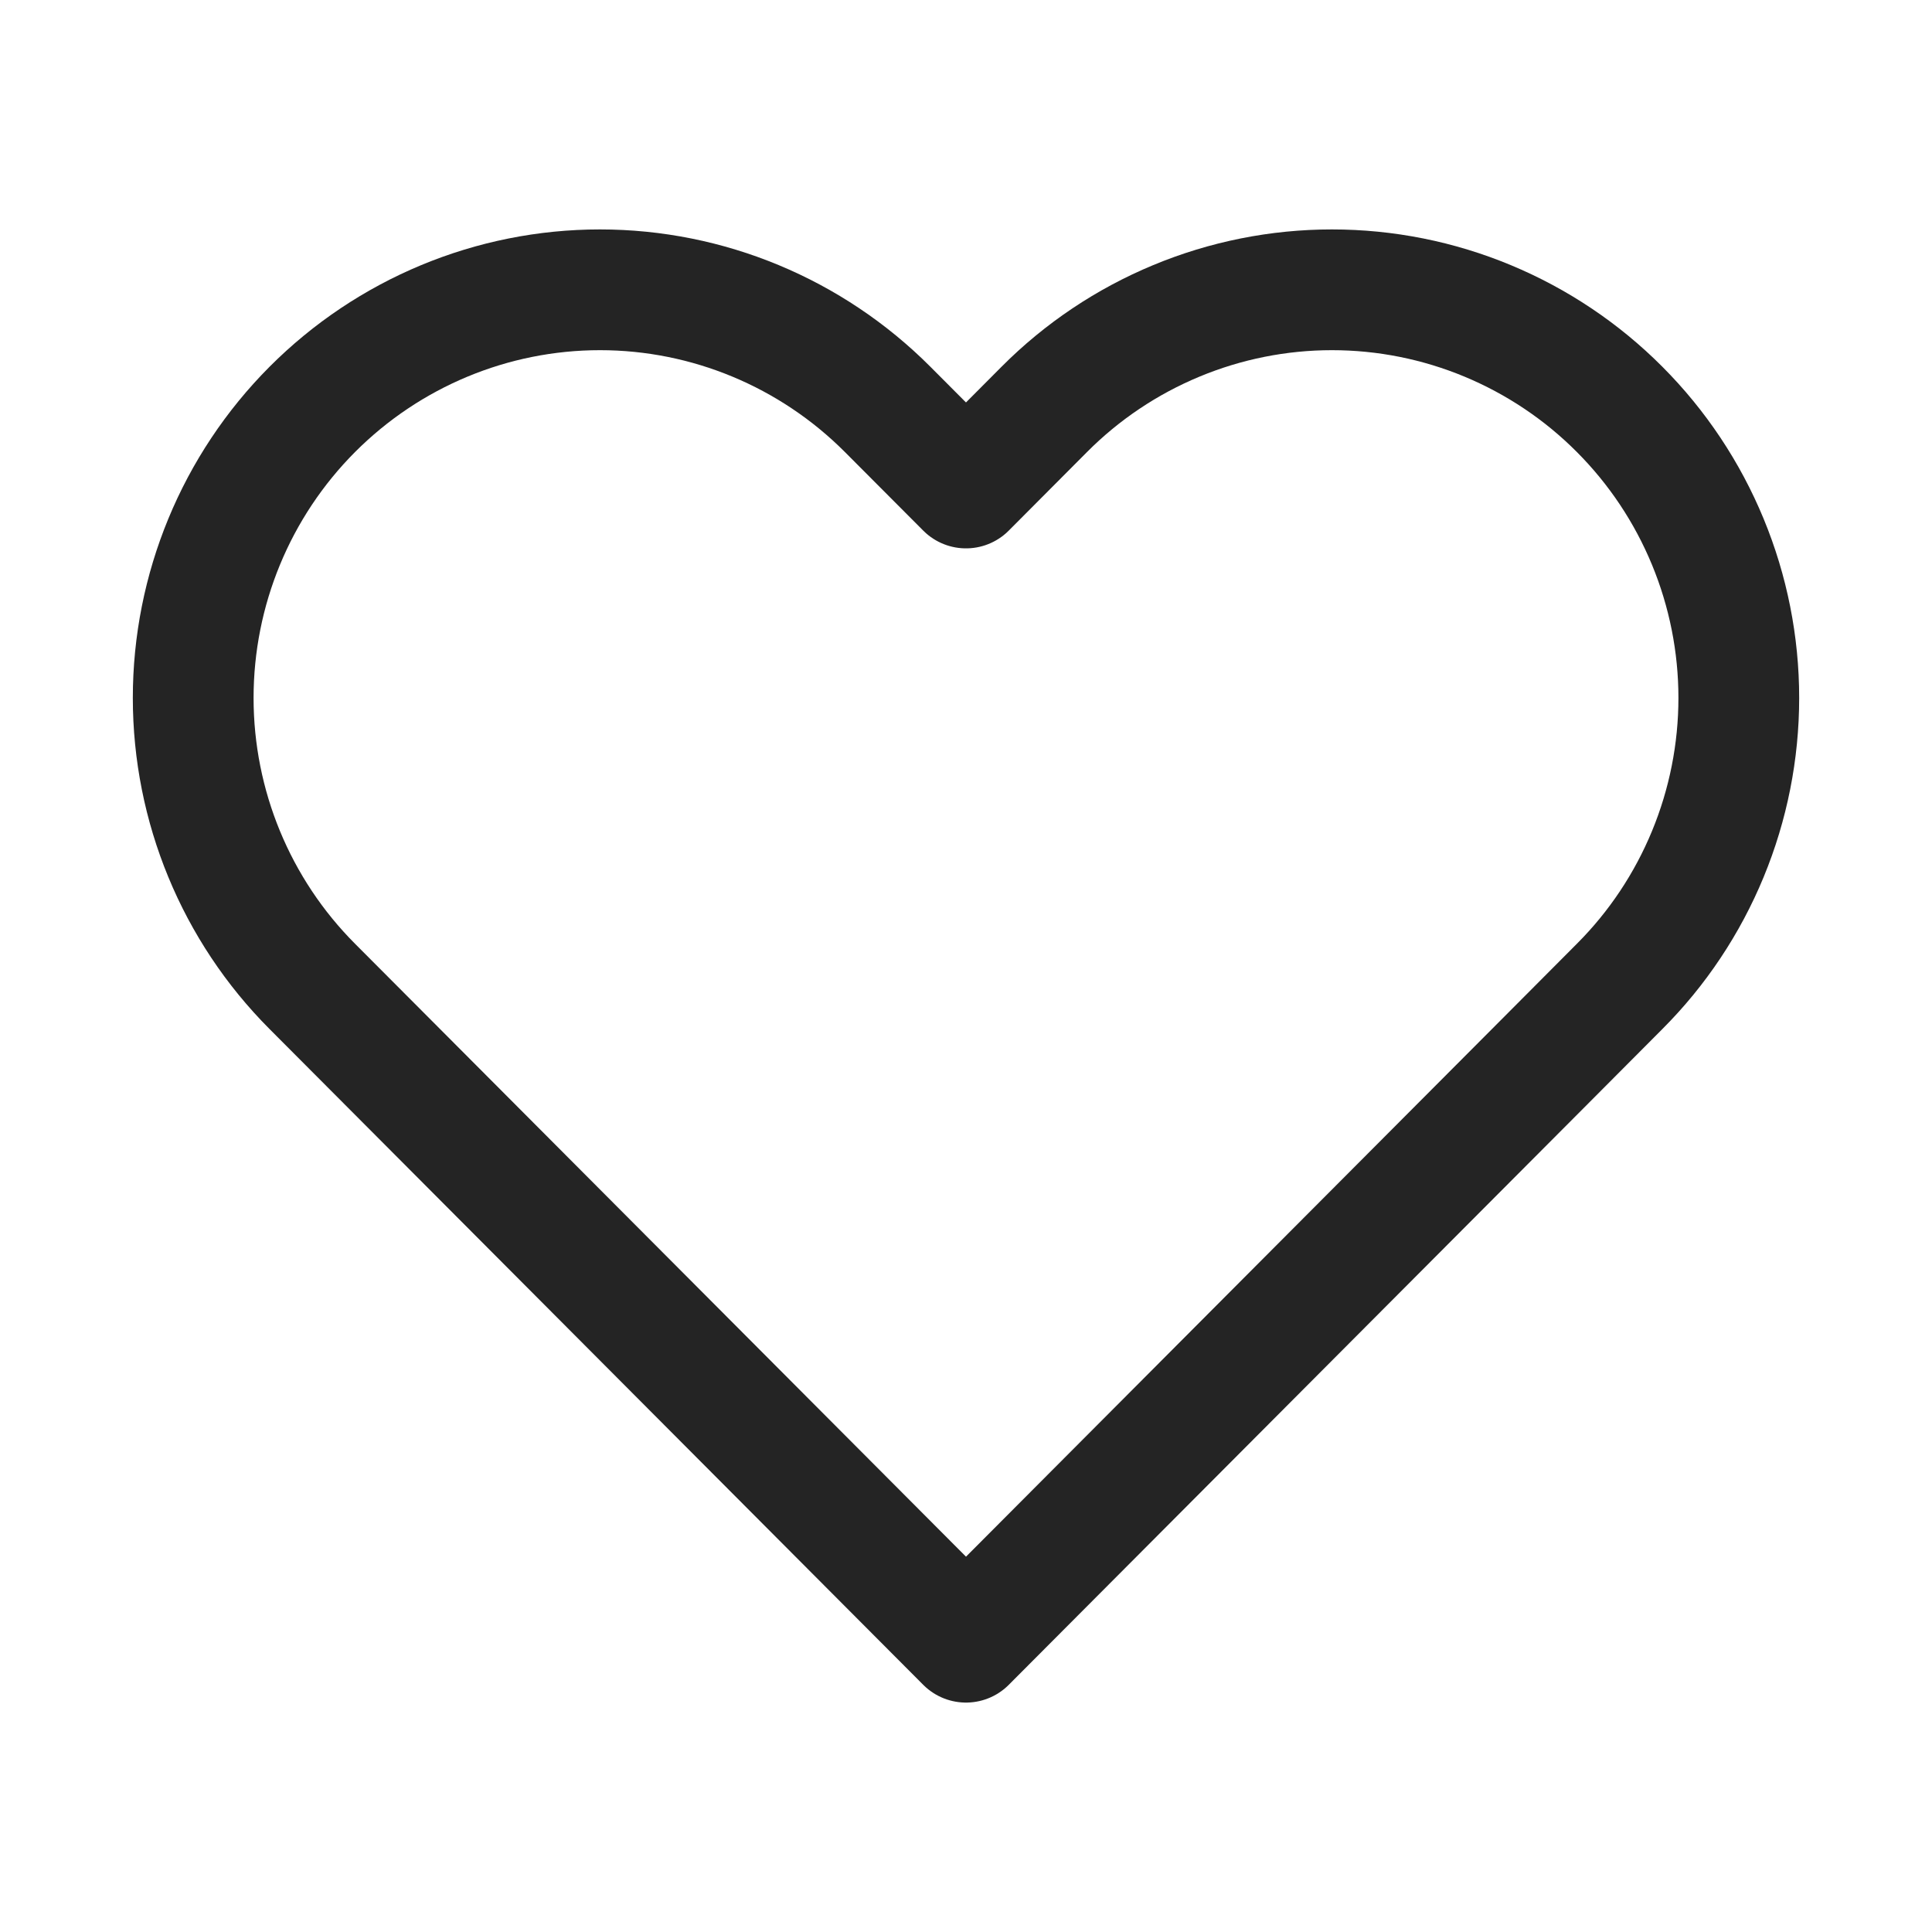<svg width="24" height="24" viewBox="0 0 24 24" fill="none" xmlns="http://www.w3.org/2000/svg">
<path d="M20.119 5.085C19.65 4.614 19.093 4.241 18.48 3.986C17.867 3.731 17.21 3.6 16.546 3.6C15.883 3.6 15.226 3.731 14.613 3.986C13.999 4.241 13.442 4.614 12.973 5.085L12 6.062L11.026 5.085C10.078 4.135 8.793 3.6 7.453 3.6C6.113 3.6 4.828 4.135 3.88 5.085C2.932 6.036 2.4 7.325 2.4 8.67C2.4 10.014 2.932 11.304 3.88 12.254L4.854 13.231L12 20.4L19.146 13.231L20.119 12.254C20.589 11.784 20.961 11.225 21.215 10.61C21.469 9.995 21.6 9.335 21.6 8.67C21.6 8.004 21.469 7.345 21.215 6.73C20.961 6.115 20.589 5.556 20.119 5.085V5.085Z" stroke="#242424" stroke-width="1.5" stroke-linecap="round" stroke-linejoin="round"/>
</svg>
